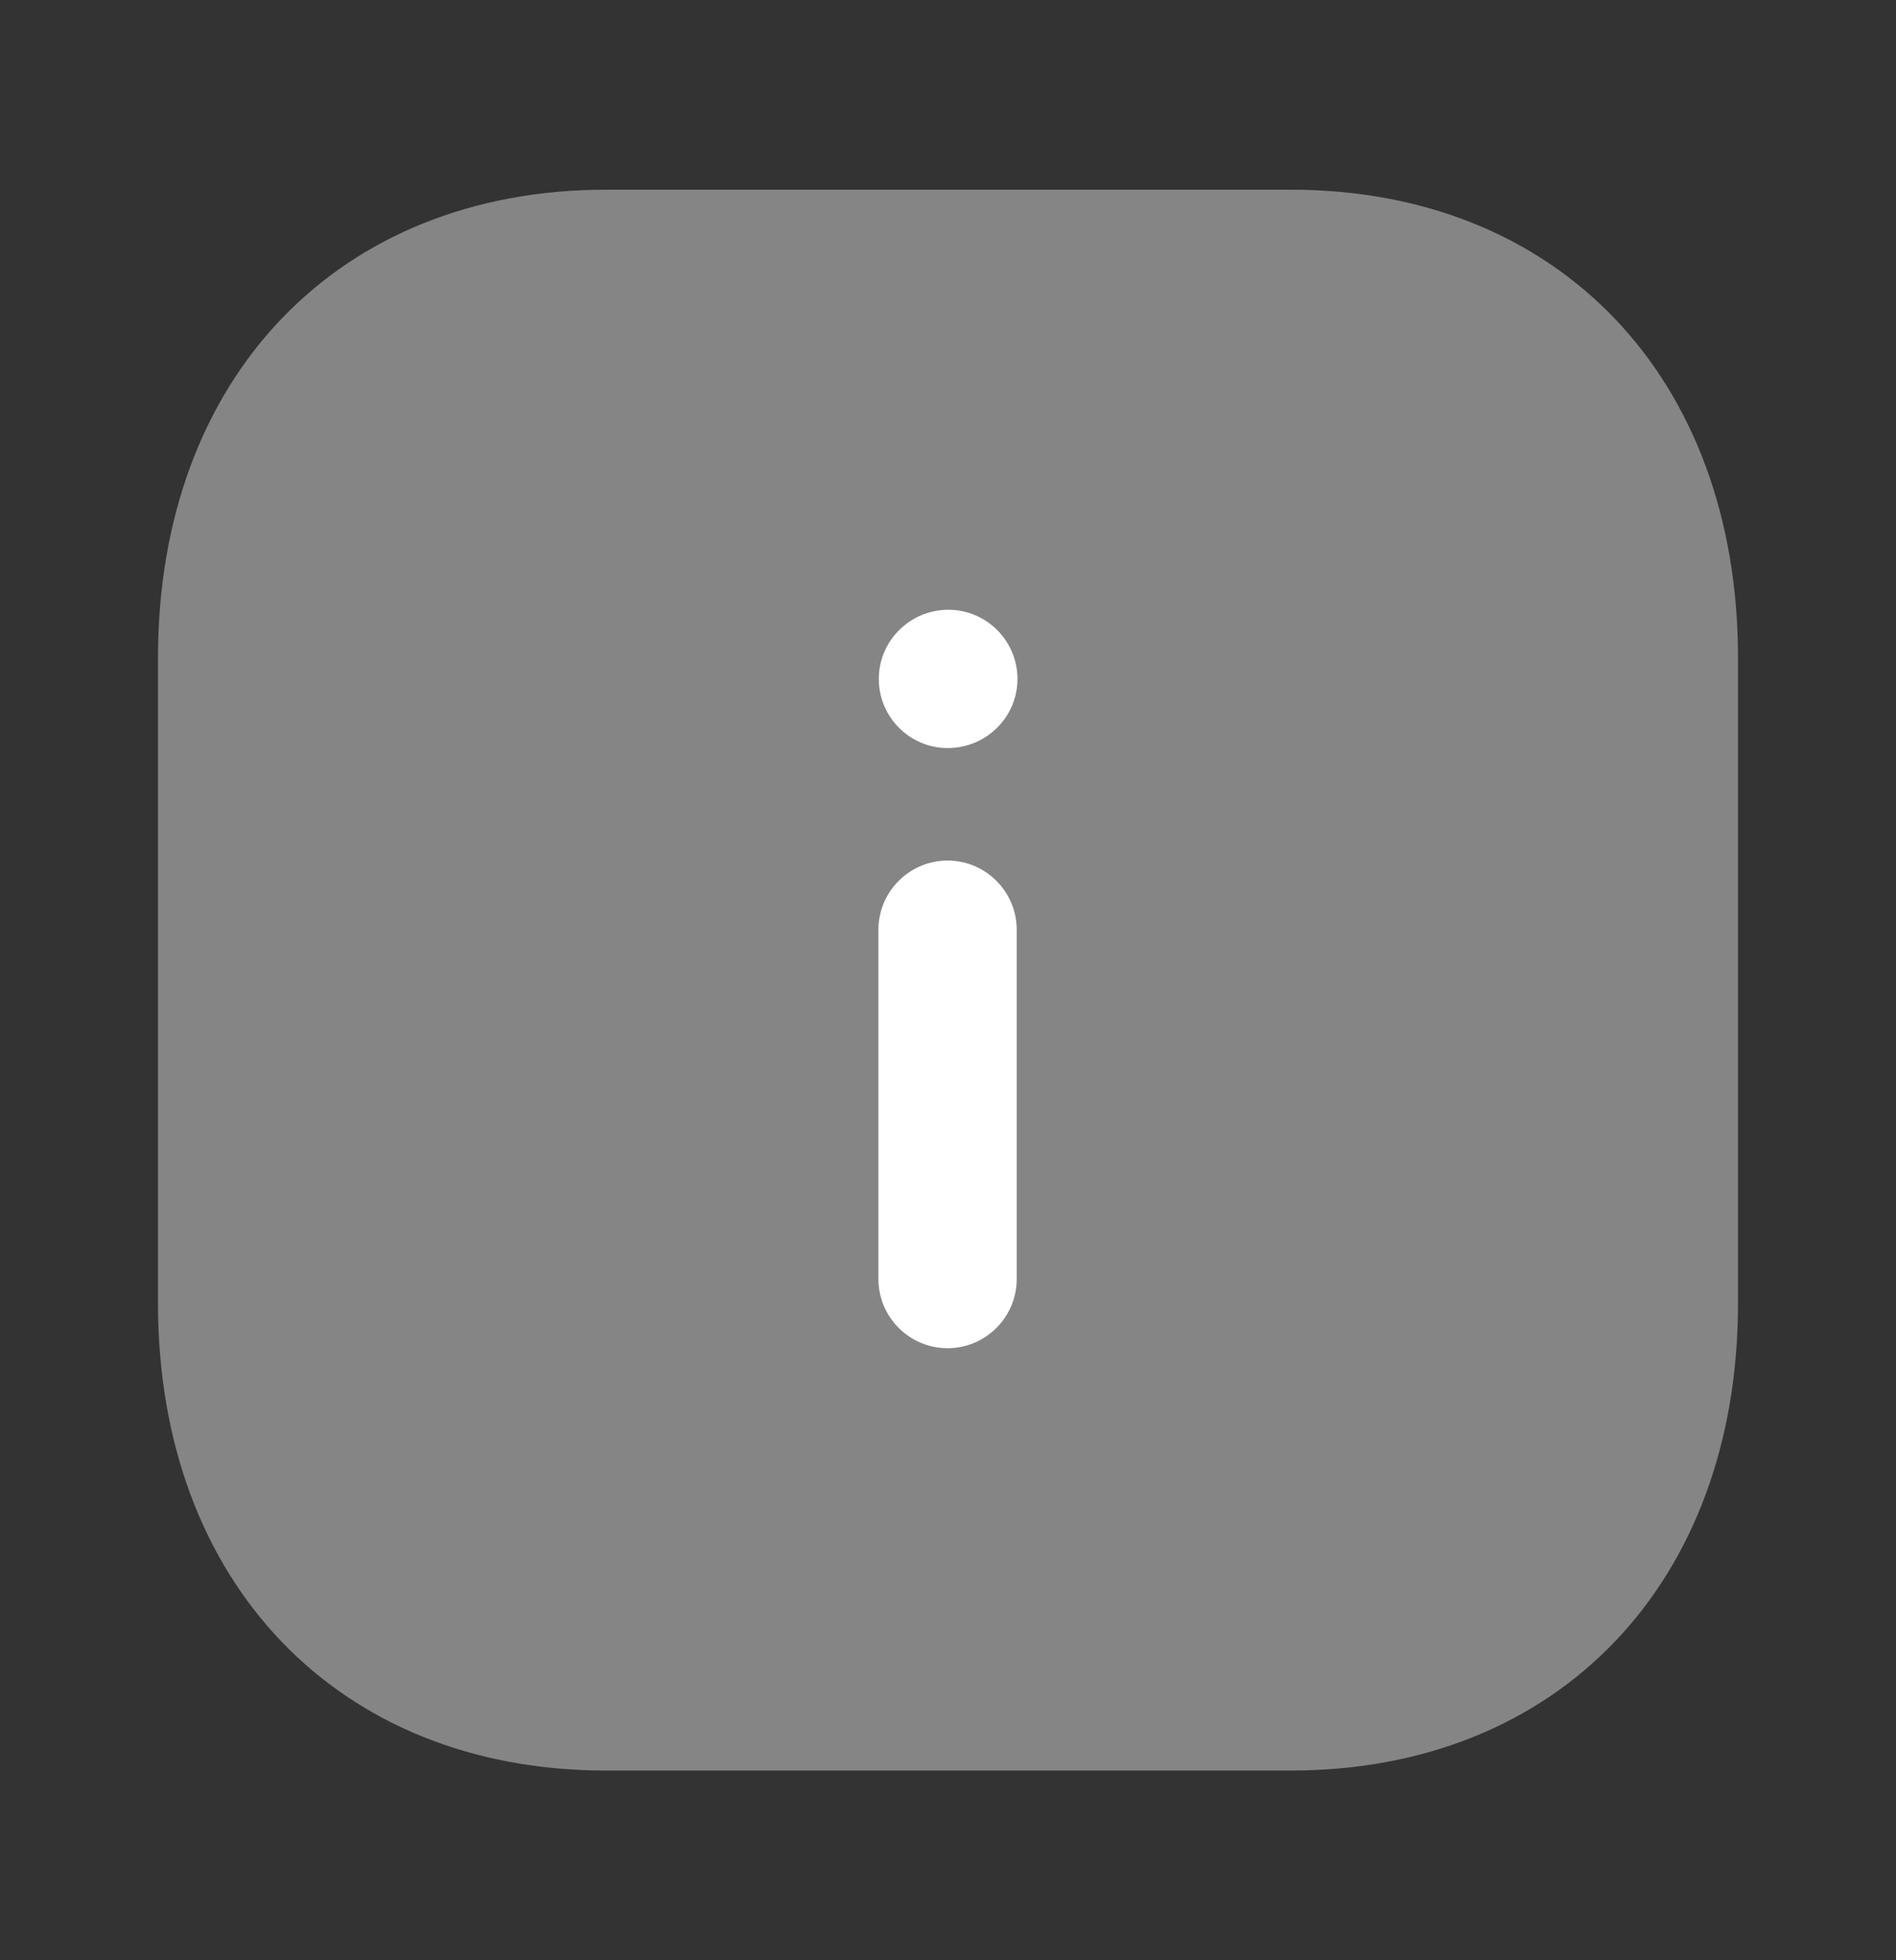 <svg width="30" height="31" viewBox="0 0 30 31" fill="none" xmlns="http://www.w3.org/2000/svg">
<rect x="0" y="0" width="30" height="31" fill="#333333" stroke="none"/>
<path opacity="0.4" d="M20.425 3H9.588C5.35 3 2.5 5.975 2.5 10.4V20.612C2.5 25.025 5.35 28 9.588 28H20.425C24.663 28 27.5 25.025 27.5 20.612V10.4C27.5 5.975 24.663 3 20.425 3Z" fill="white"/>
<path fill-rule="evenodd" clip-rule="evenodd" d="M13.905 10.737C13.905 11.339 14.394 11.83 14.993 11.83C15.609 11.83 16.099 11.339 16.099 10.737C16.099 10.134 15.609 9.643 15.005 9.643C14.399 9.643 13.905 10.134 13.905 10.737ZM16.087 14.703C16.087 14.1 15.596 13.609 14.993 13.609C14.391 13.609 13.899 14.1 13.899 14.703V20.228C13.899 20.83 14.391 21.321 14.993 21.321C15.596 21.321 16.087 20.83 16.087 20.228V14.703Z" fill="white"/>
</svg>
